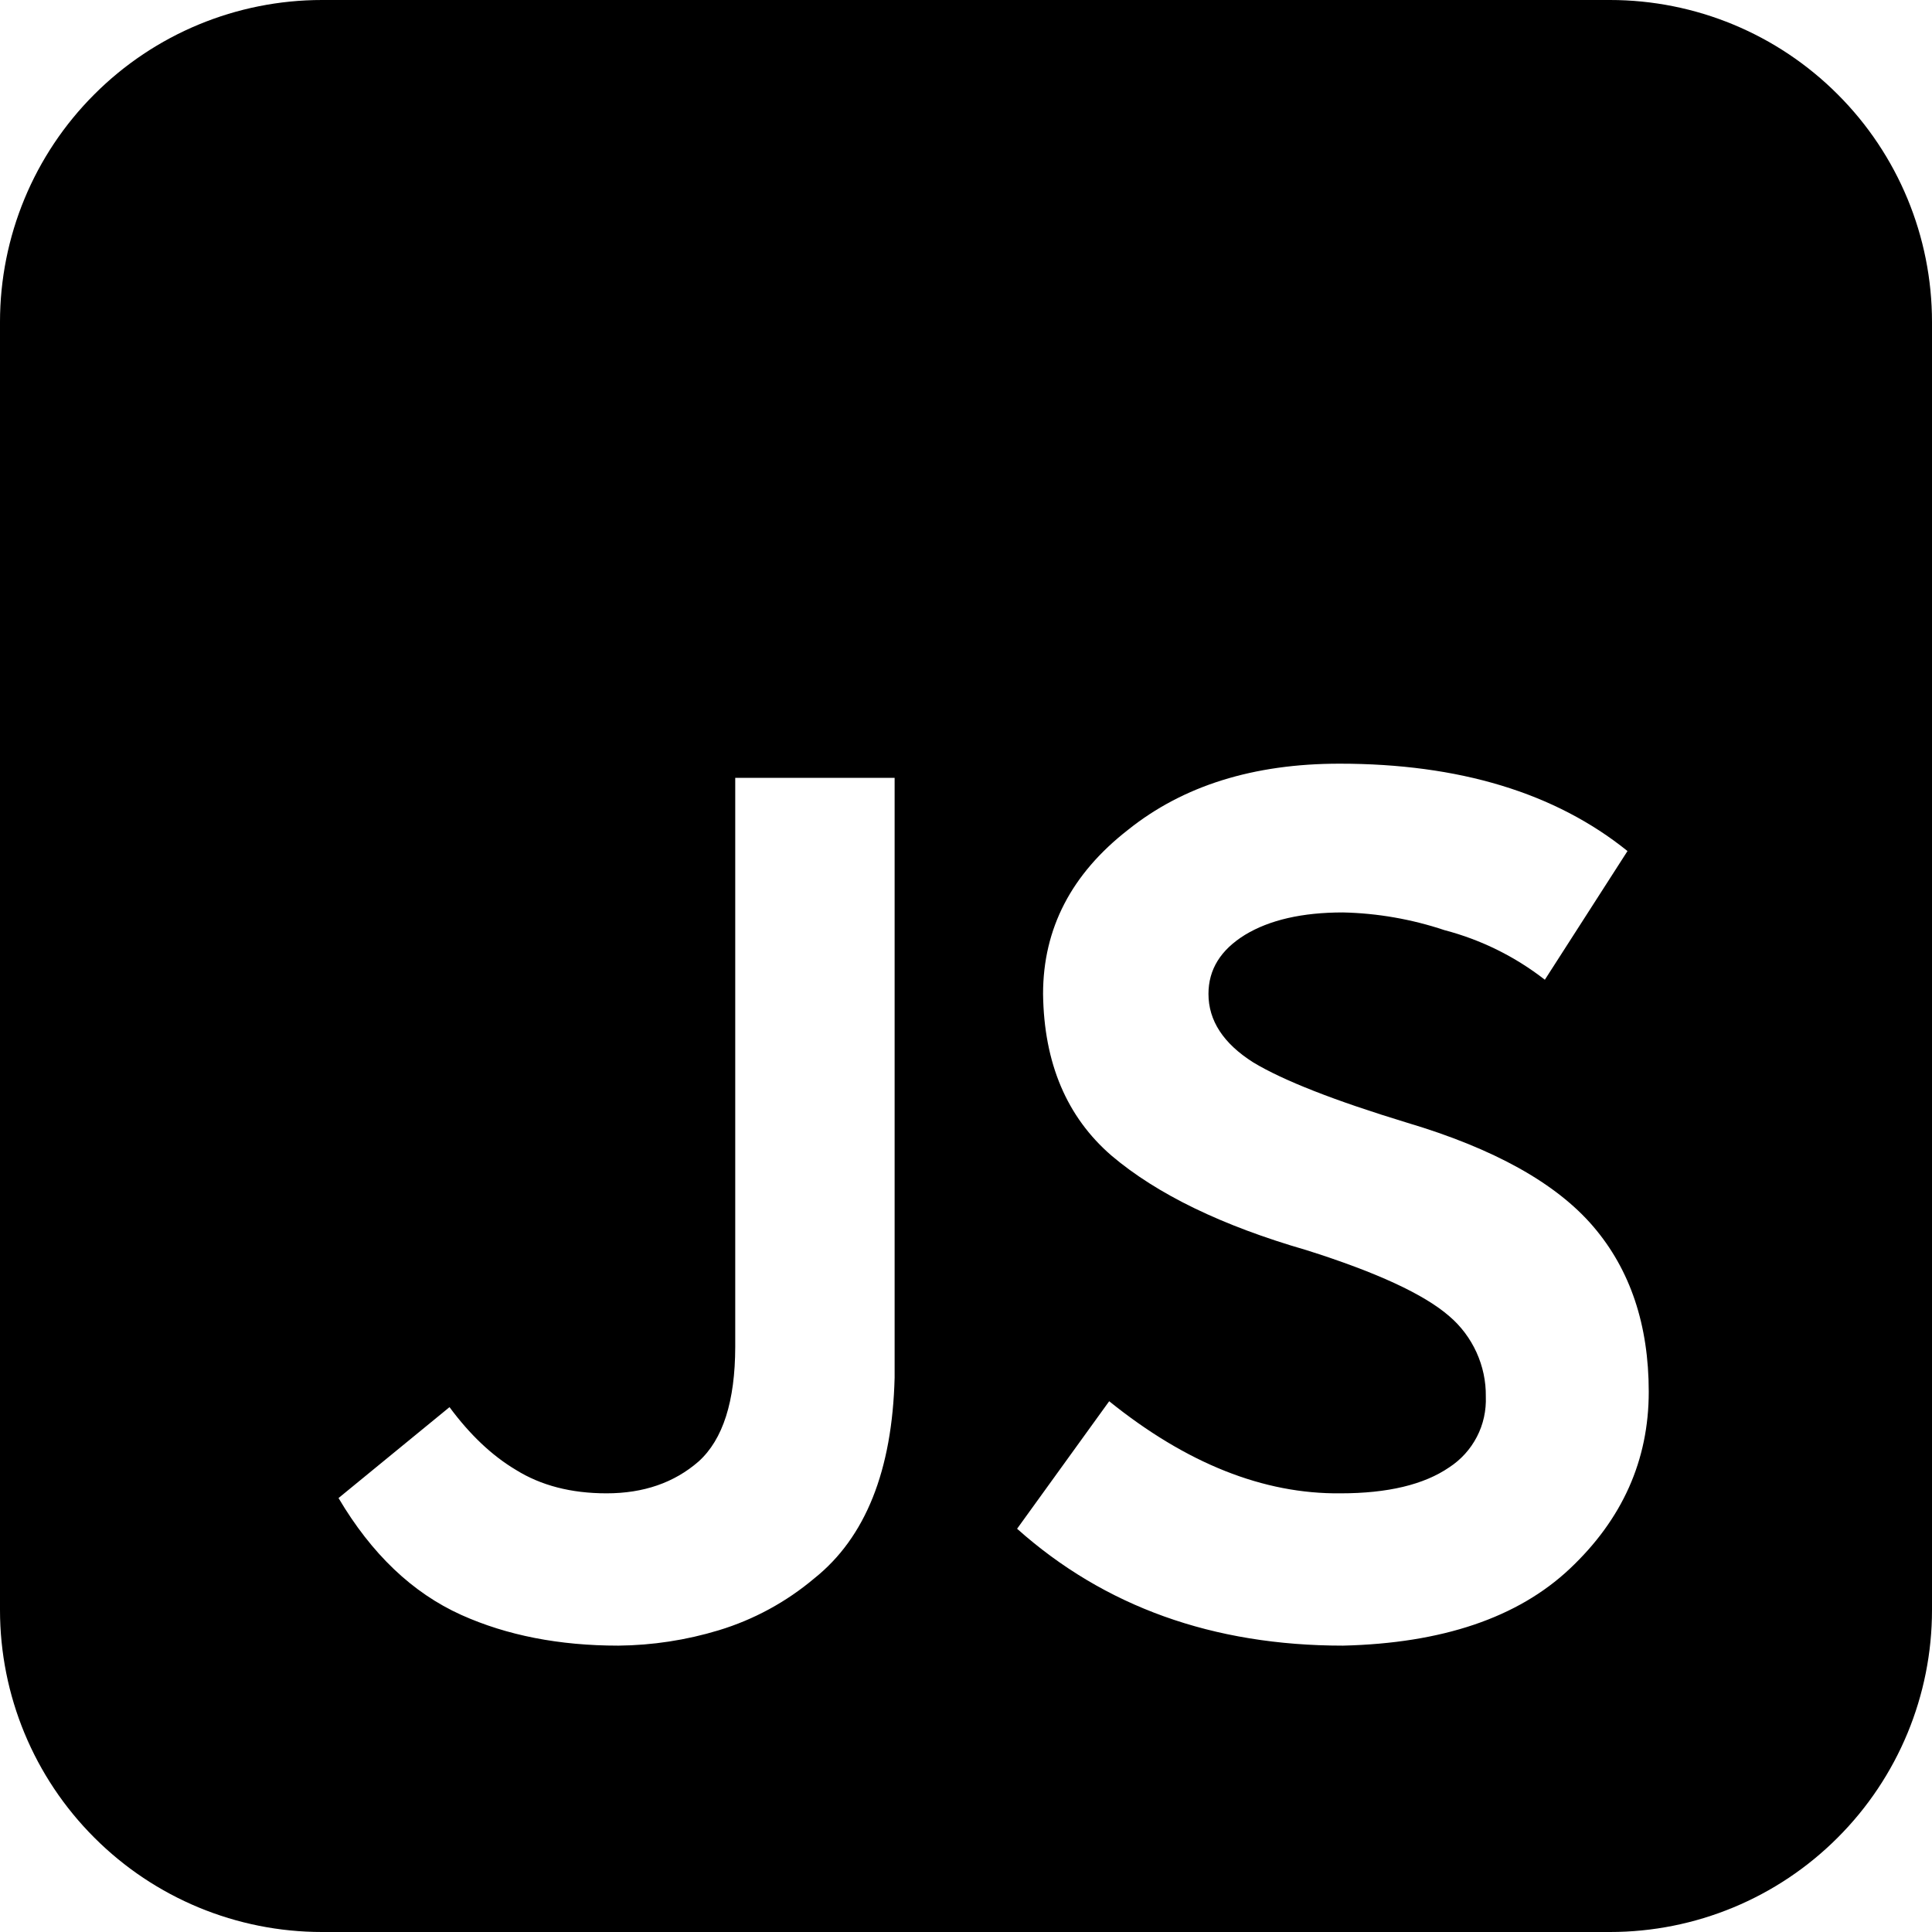 <svg width="18" height="18" viewBox="0 0 18 18" fill="none" xmlns="http://www.w3.org/2000/svg">
<path d="M3 0C2.204 0 1.441 0.316 0.879 0.879C0.316 1.441 0 2.204 0 3V15C0 15.796 0.316 16.559 0.879 17.121C1.441 17.684 2.204 18 3 18H15C15.796 18 16.559 17.684 17.121 17.121C17.684 16.559 18 15.796 18 15V3C18 2.204 17.684 1.441 17.121 0.879C16.559 0.316 15.796 0 15 0H3ZM10.334 13.055C11.054 13.635 11.773 13.921 12.49 13.913C12.93 13.913 13.267 13.832 13.502 13.671C13.611 13.6 13.7 13.502 13.76 13.386C13.82 13.271 13.848 13.141 13.843 13.011C13.845 12.869 13.815 12.729 13.756 12.599C13.697 12.47 13.611 12.355 13.503 12.263C13.268 12.058 12.824 11.853 12.171 11.647C11.386 11.42 10.781 11.127 10.356 10.767C9.939 10.407 9.726 9.905 9.718 9.26C9.718 8.651 9.982 8.142 10.51 7.731C11.023 7.32 11.68 7.115 12.48 7.115C13.595 7.115 14.489 7.386 15.163 7.929L14.393 9.128C14.116 8.912 13.798 8.755 13.458 8.666C13.153 8.564 12.834 8.508 12.512 8.501C12.132 8.501 11.828 8.571 11.599 8.71C11.372 8.85 11.259 9.033 11.259 9.26C11.259 9.509 11.398 9.722 11.676 9.898C11.956 10.067 12.433 10.254 13.106 10.459C13.92 10.701 14.499 11.024 14.844 11.427C15.189 11.83 15.361 12.344 15.361 12.967C15.361 13.605 15.115 14.155 14.624 14.617C14.14 15.072 13.436 15.31 12.512 15.332C11.302 15.332 10.29 14.969 9.476 14.243L10.334 13.055ZM4.804 13.693C5.039 13.84 5.321 13.913 5.651 13.913C5.996 13.913 6.282 13.814 6.509 13.616C6.736 13.411 6.849 13.055 6.85 12.549V7.247H8.335V12.835C8.313 13.7 8.064 14.324 7.587 14.705C7.326 14.925 7.023 15.09 6.696 15.189C6.393 15.281 6.078 15.329 5.761 15.332C5.211 15.332 4.723 15.237 4.298 15.046C3.843 14.841 3.462 14.478 3.154 13.957L4.188 13.11C4.378 13.367 4.583 13.561 4.804 13.693Z" fill="black"/>
</svg>
